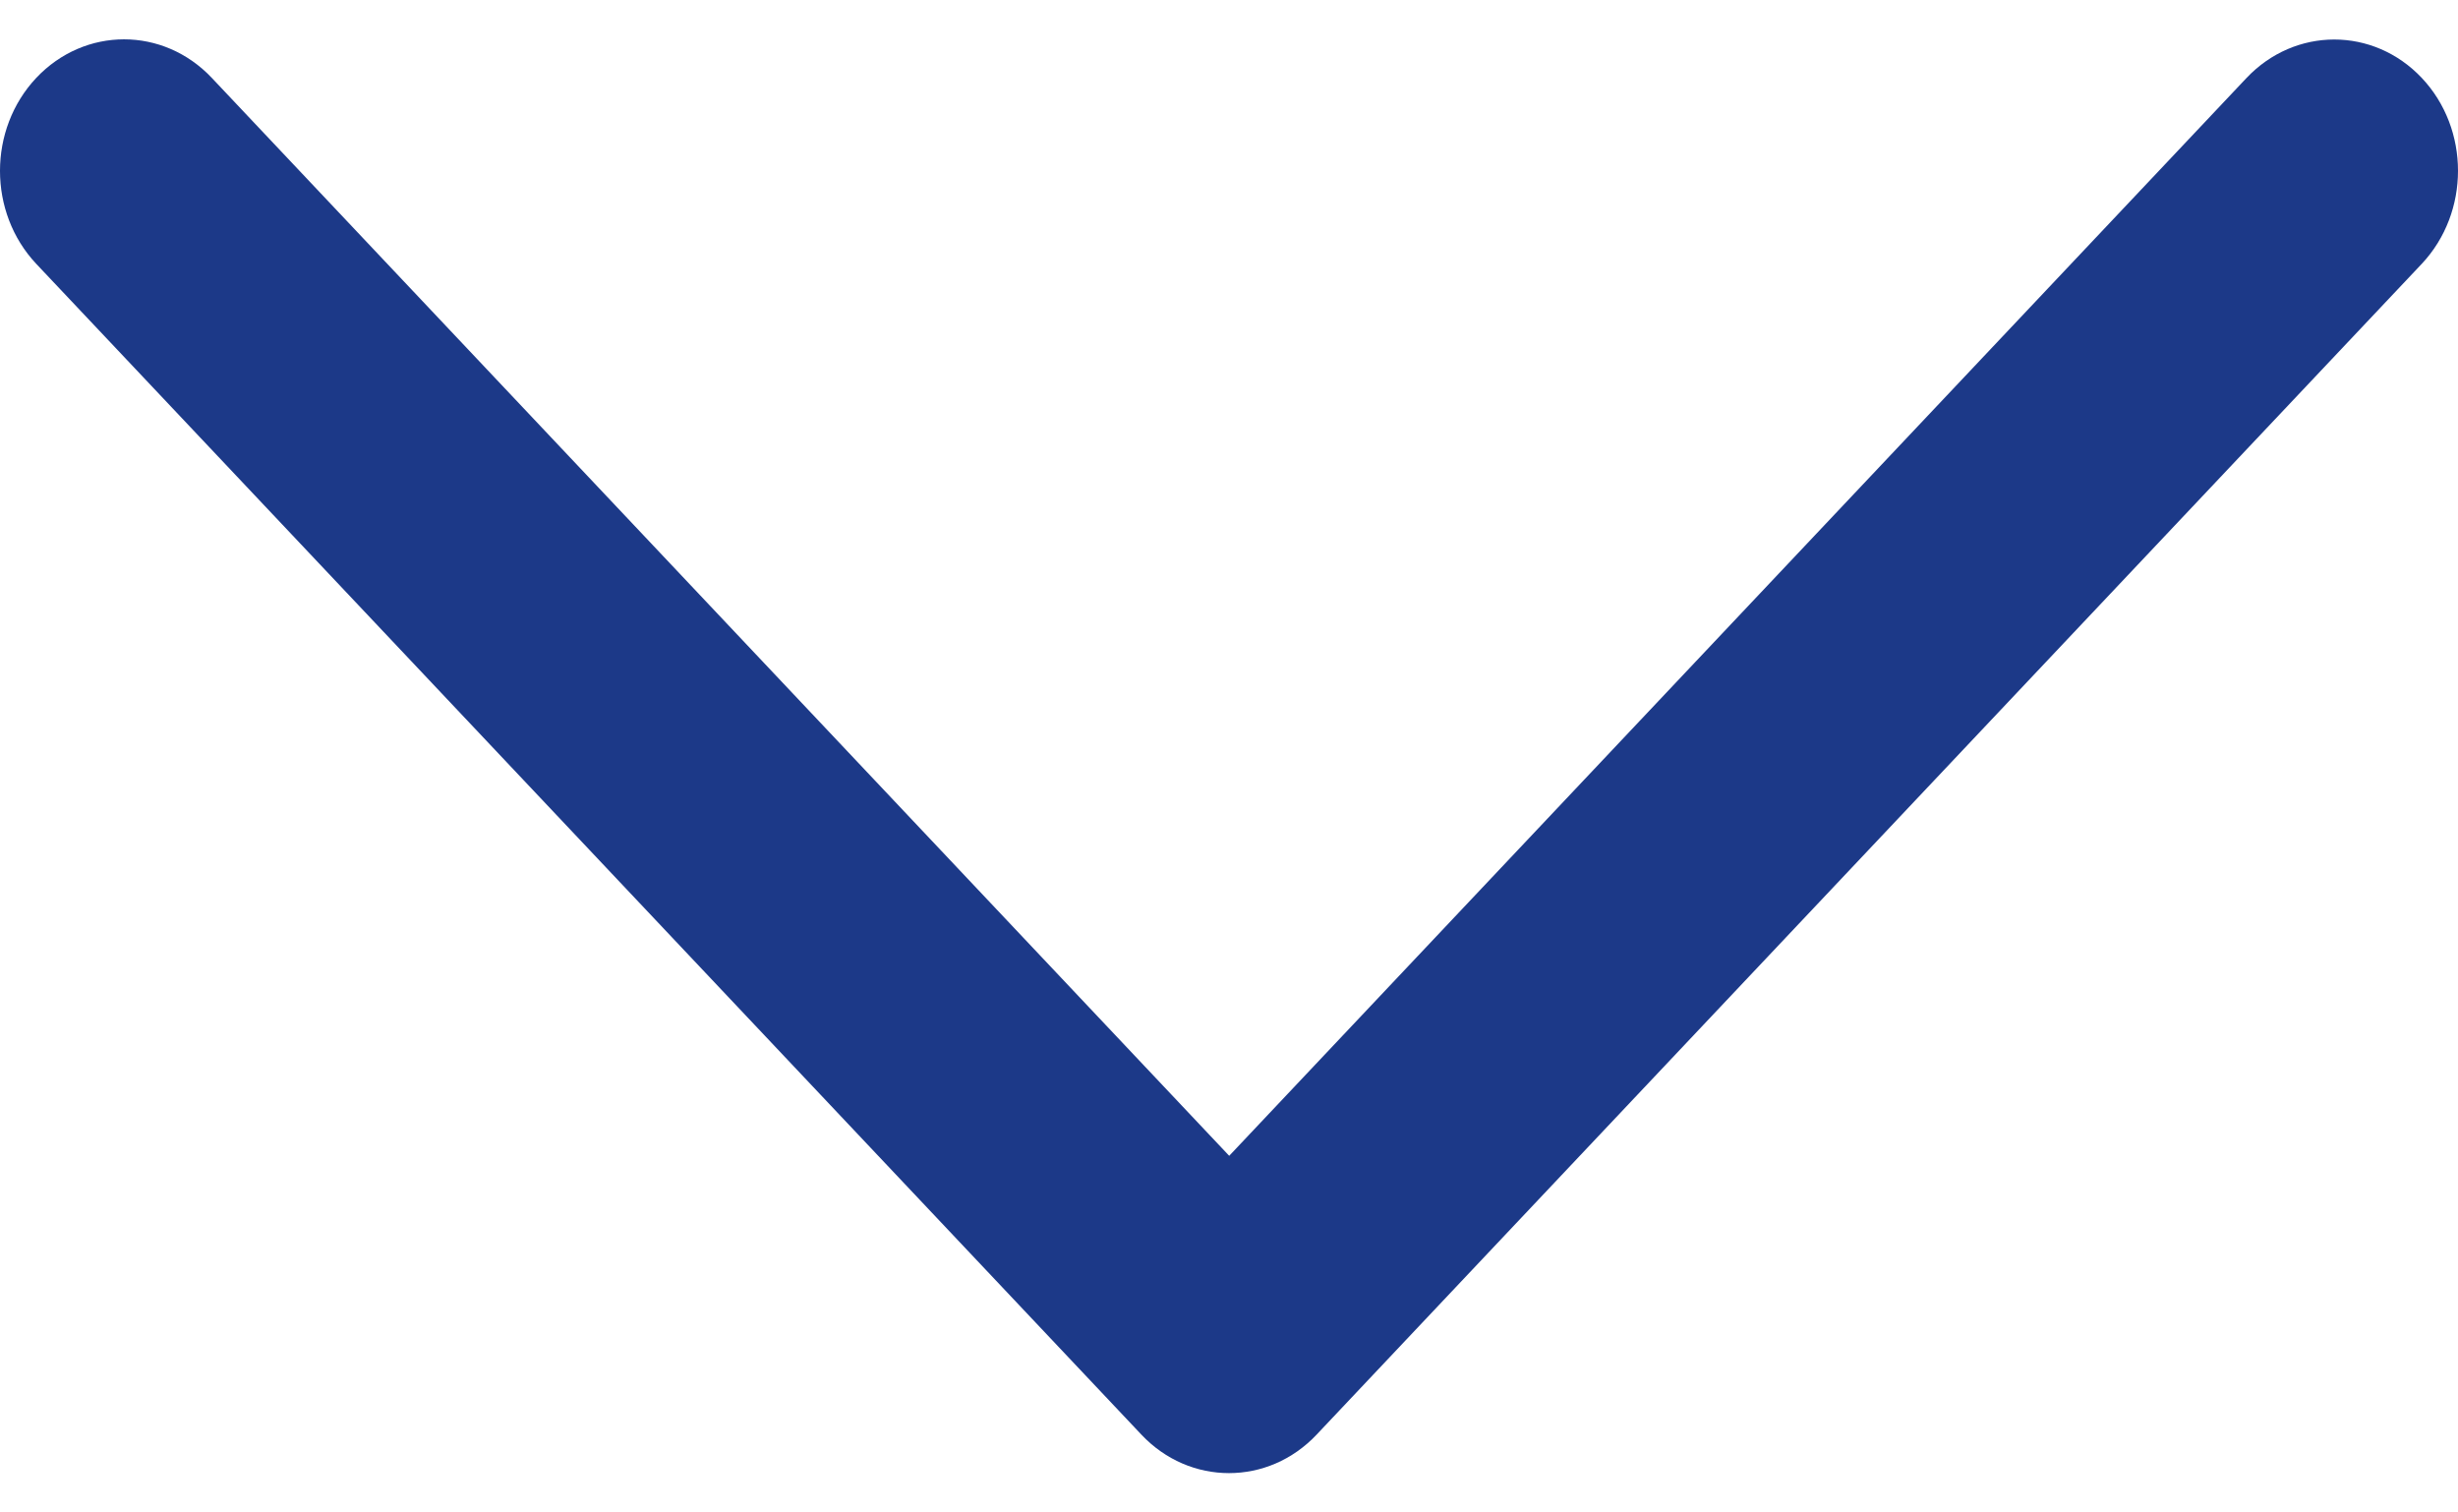 <svg id="arrow-icon-property" width="13" height="8" viewBox="0 0 12 7" fill="none"
                            xmlns="http://www.w3.org/2000/svg">
                            <path
                                d="M10.967 0.189L6.001 5.451L1.034 0.188C0.797 -0.063 0.414 -0.063 0.177 0.188C-0.059 0.439 -0.059 0.845 0.177 1.096L5.572 6.812C5.808 7.063 6.192 7.063 6.428 6.812L11.823 1.096C12.059 0.845 12.059 0.438 11.823 0.188C11.587 -0.062 11.204 -0.062 10.967 0.189Z"
                                fill="#1C3988" />
                        </svg>